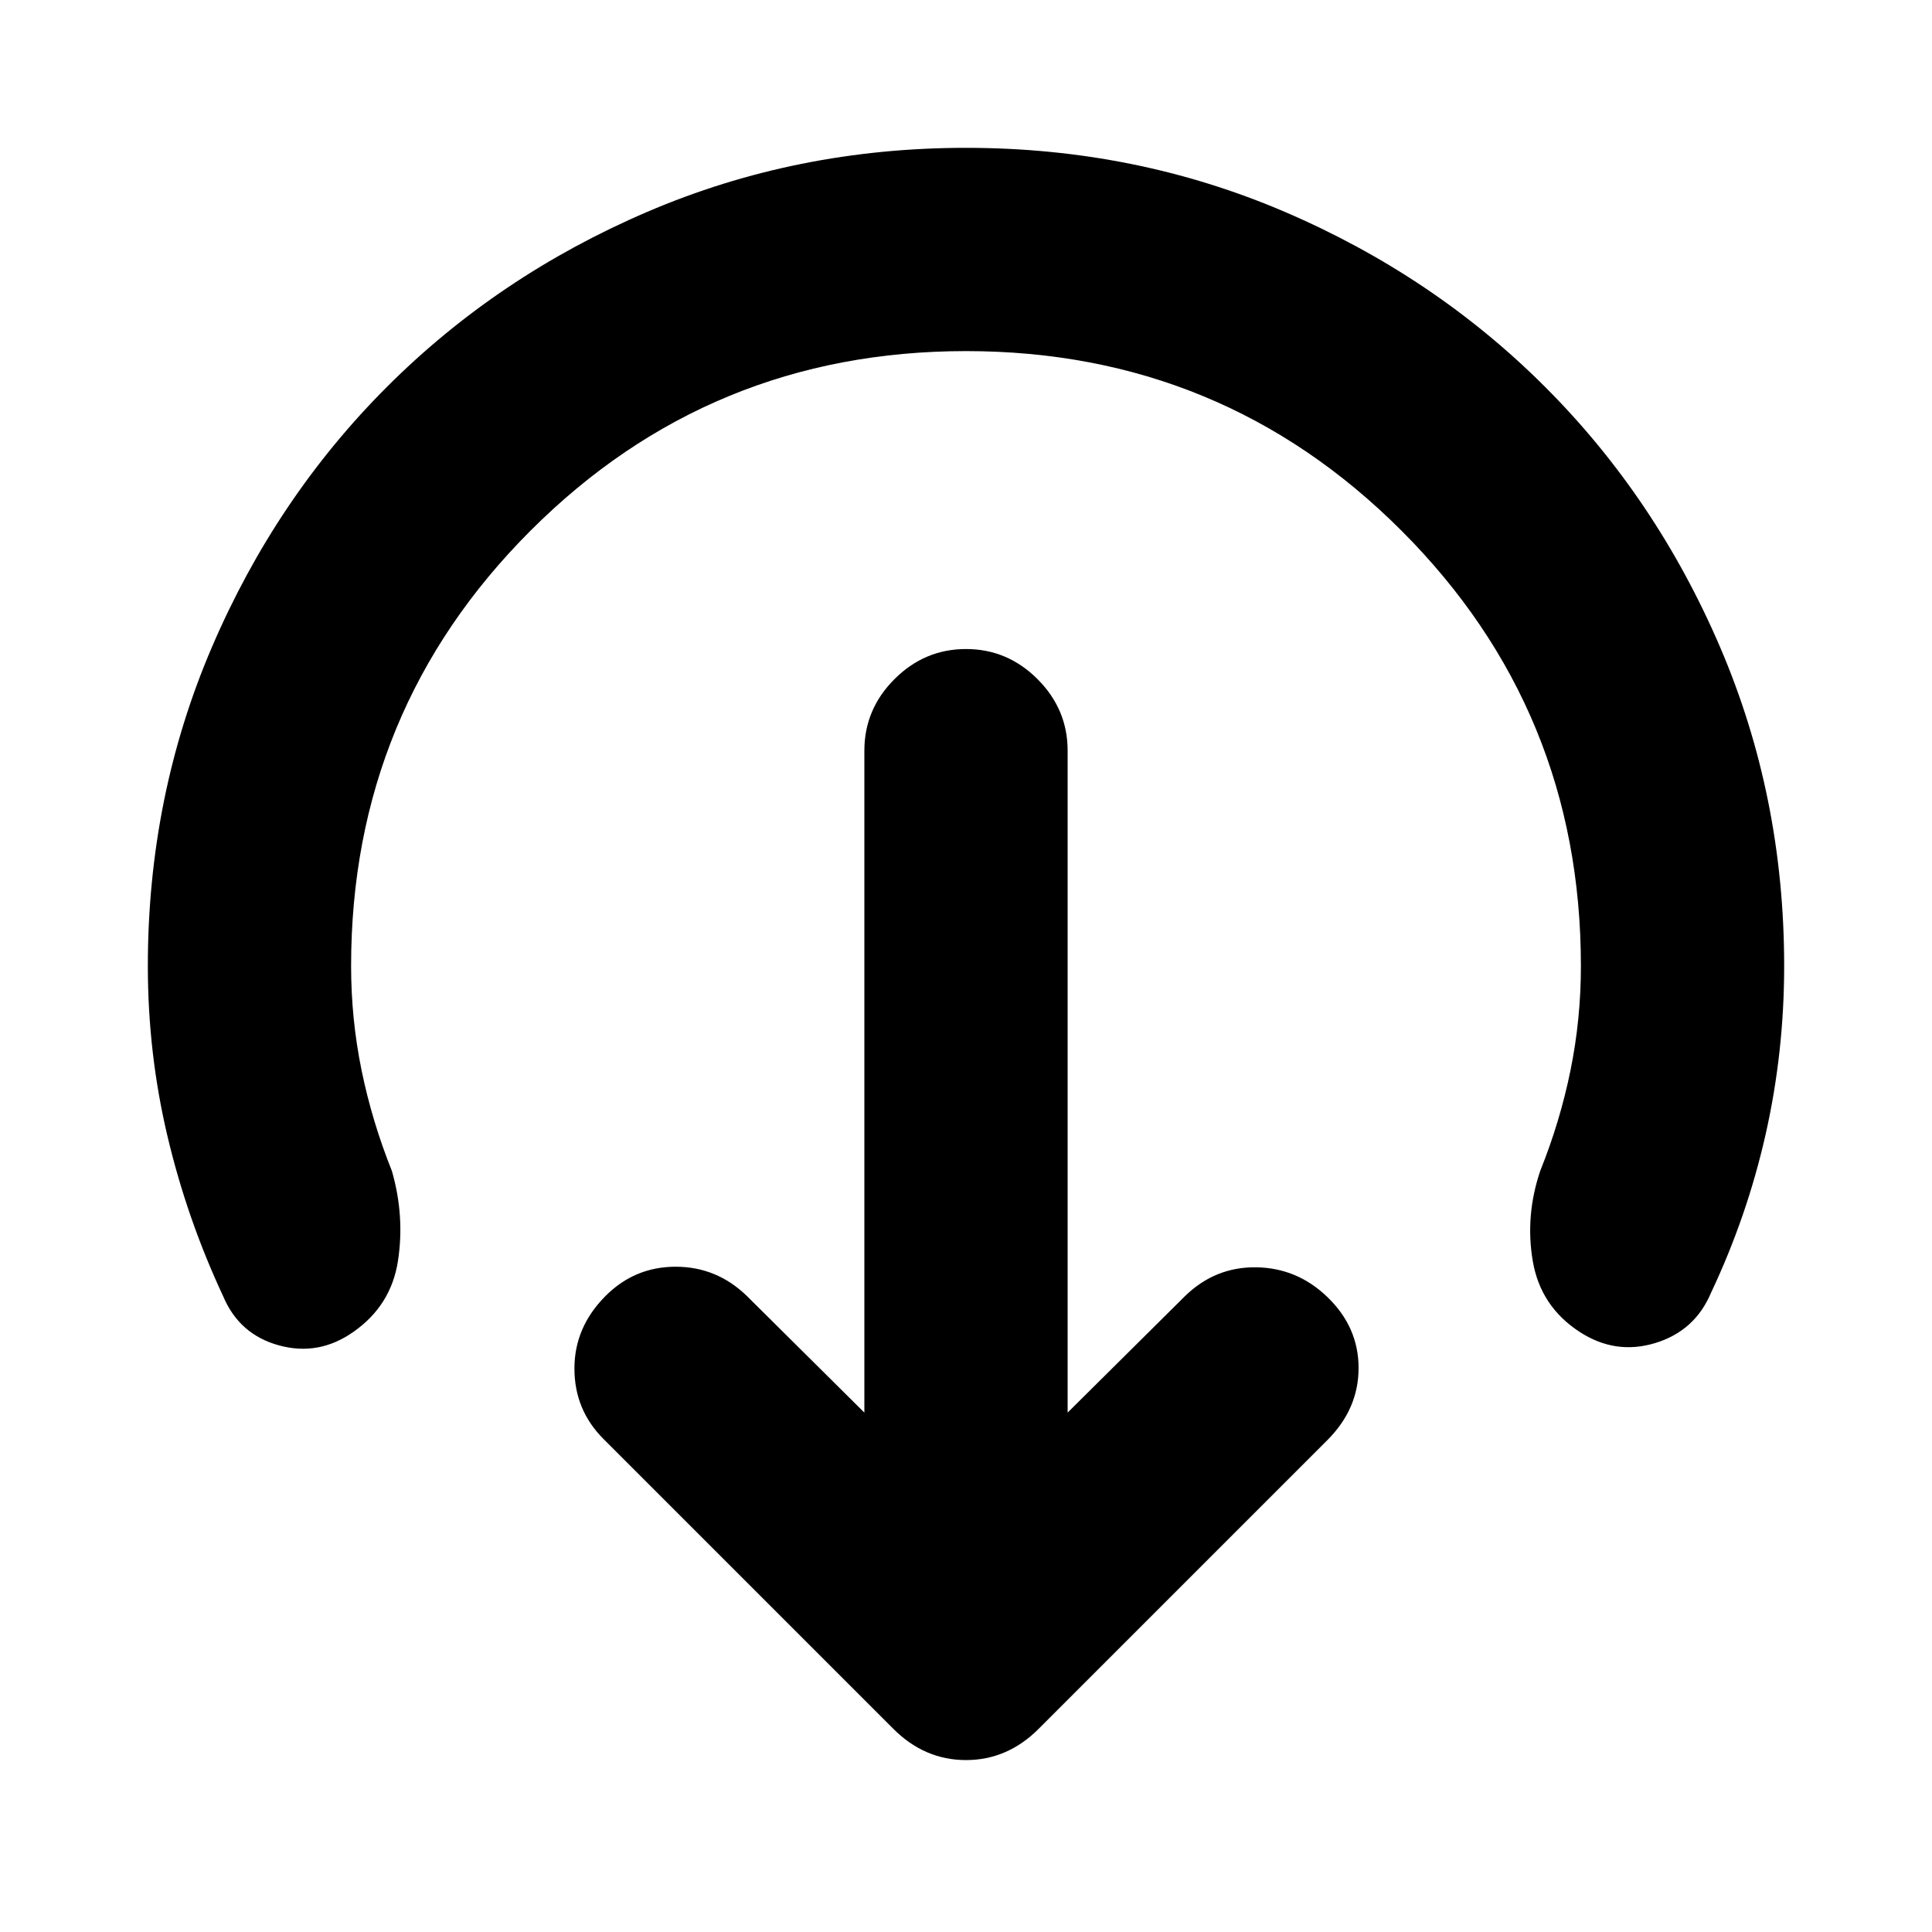 <svg xmlns="http://www.w3.org/2000/svg" height="24" viewBox="0 -960 960 960" width="24"><path d="m530.5-258.09 58.46-58.02q14.95-14.46 35.26-14.17 20.3.28 35.32 14.74 15.53 14.95 15.53 35.29t-15.53 35.86L516.11-100.96Q500.59-85.43 480-85.43t-36.11-15.53l-144-144q-14.46-14.45-14.46-35.04t15.53-36.11q14.45-14.46 34.79-14.46t35.29 14.46l58.46 58.02V-587q0-20.59 14.96-35.54Q459.41-637.5 480-637.5t35.54 14.96Q530.5-607.59 530.5-587v328.91ZM480-785.54q-127.15 0-216.35 89.19-89.19 89.2-89.19 216.35 0 26.39 5.2 51.81 5.21 25.43 15.06 50.01 6.43 22.29 3.05 44.57t-22.16 35.41q-17.22 12.13-36.96 6.72-19.74-5.41-27.74-24.37-17.98-38.48-27.71-79.64-9.74-41.16-9.74-84.51 0-84.2 31.81-158.39 31.82-74.2 86.98-129.36 55.16-55.16 129.36-86.98Q395.8-886.54 480-886.54q84.2 0 158.39 31.81 74.2 31.82 129.36 86.98 55.16 55.16 86.98 129.36Q886.54-564.2 886.54-480q0 42.78-9.2 83.6-9.21 40.81-27.12 78.72-8 19.03-27.77 25.04-19.78 6.01-37.56-5.56-19.41-12.63-23.26-35.16-3.85-22.53 3.72-44.88 9.85-24.52 15.02-49.91 5.17-25.39 5.17-51.85 0-127.15-89.19-216.35-89.2-89.19-216.35-89.19Z"/></svg>